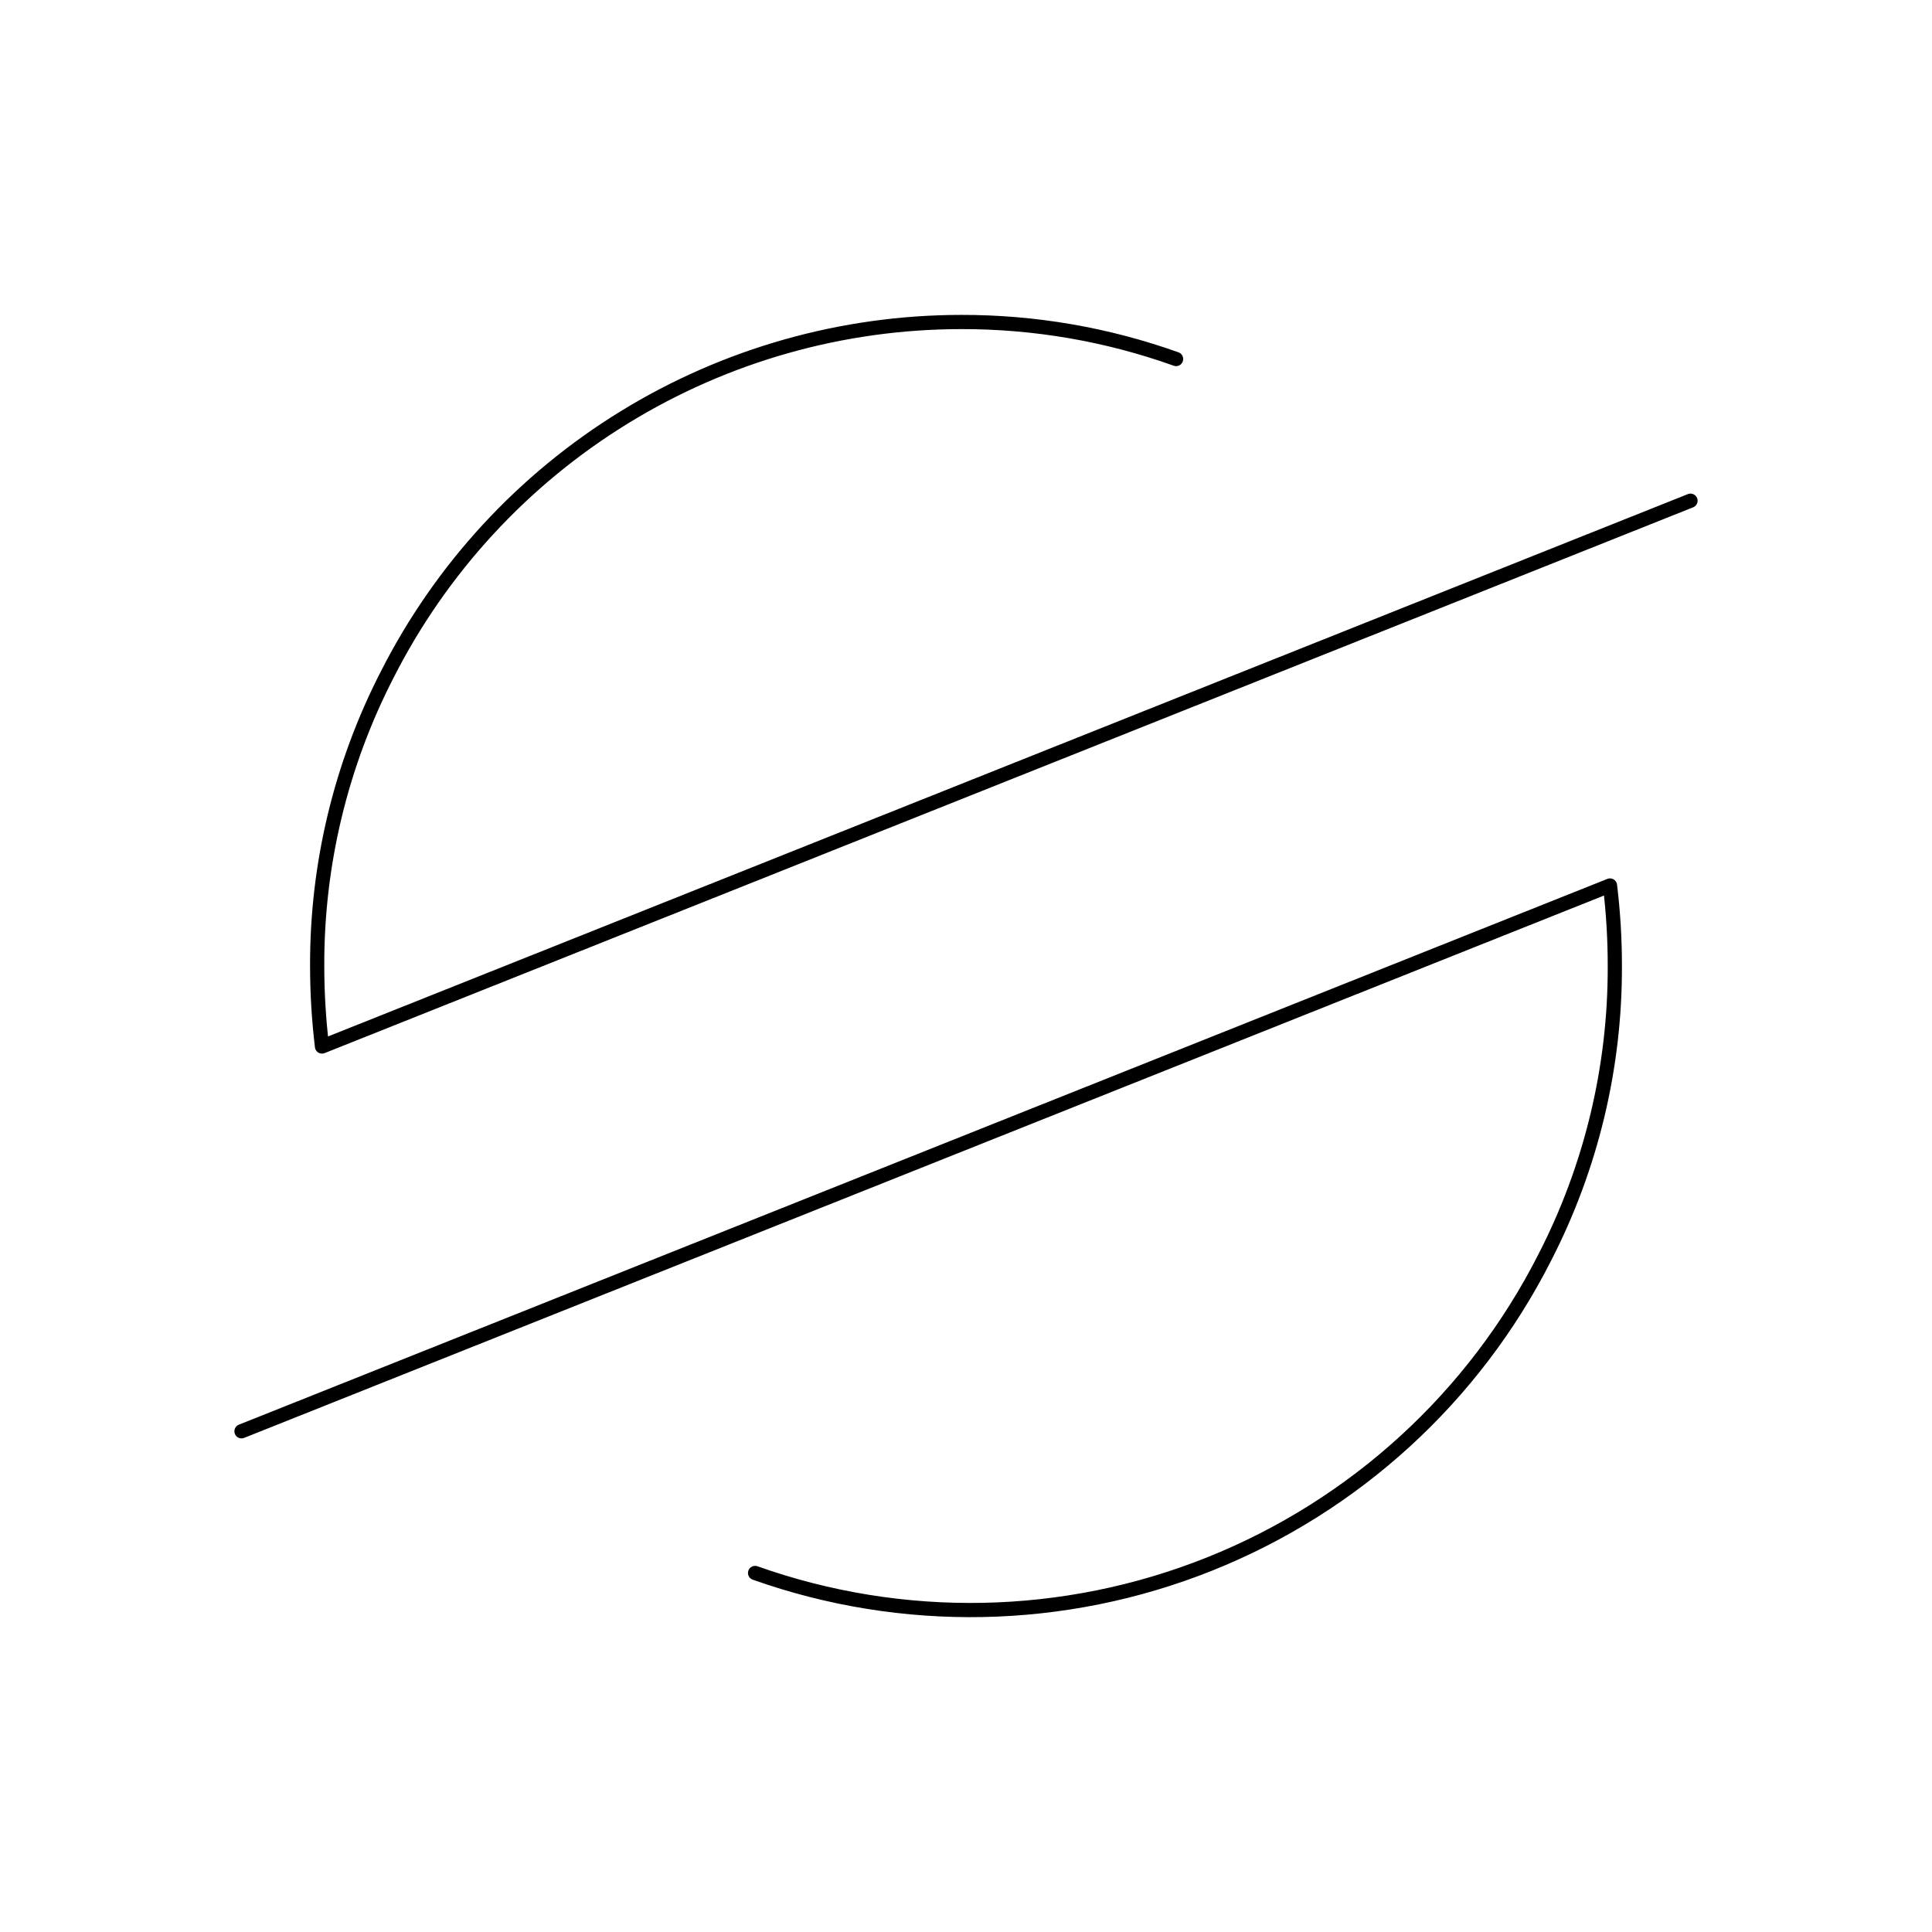 <svg width="136" height="136" viewBox="0 0 136 136" fill="none" xmlns="http://www.w3.org/2000/svg">
<path d="M119 35.247L22.667 73.667C22.441 71.786 22.328 69.894 22.327 68C22.303 60.866 23.994 53.831 27.257 47.487C31.044 40.023 36.823 33.754 43.955 29.373C51.086 24.992 59.291 22.671 67.66 22.667C72.816 22.656 77.935 23.538 82.79 25.273" stroke="black" strokeWidth="11.333" stroke-linecap="round" stroke-linejoin="round"/>
<path d="M53.153 110.727C63.536 114.411 74.906 114.189 85.136 110.101C95.367 106.013 103.759 98.339 108.743 88.513C112.006 82.169 113.697 75.134 113.673 68C113.675 66.106 113.561 64.214 113.333 62.333L17 100.753" stroke="black" strokeWidth="11.333" stroke-linecap="round" stroke-linejoin="round"/>
</svg>
